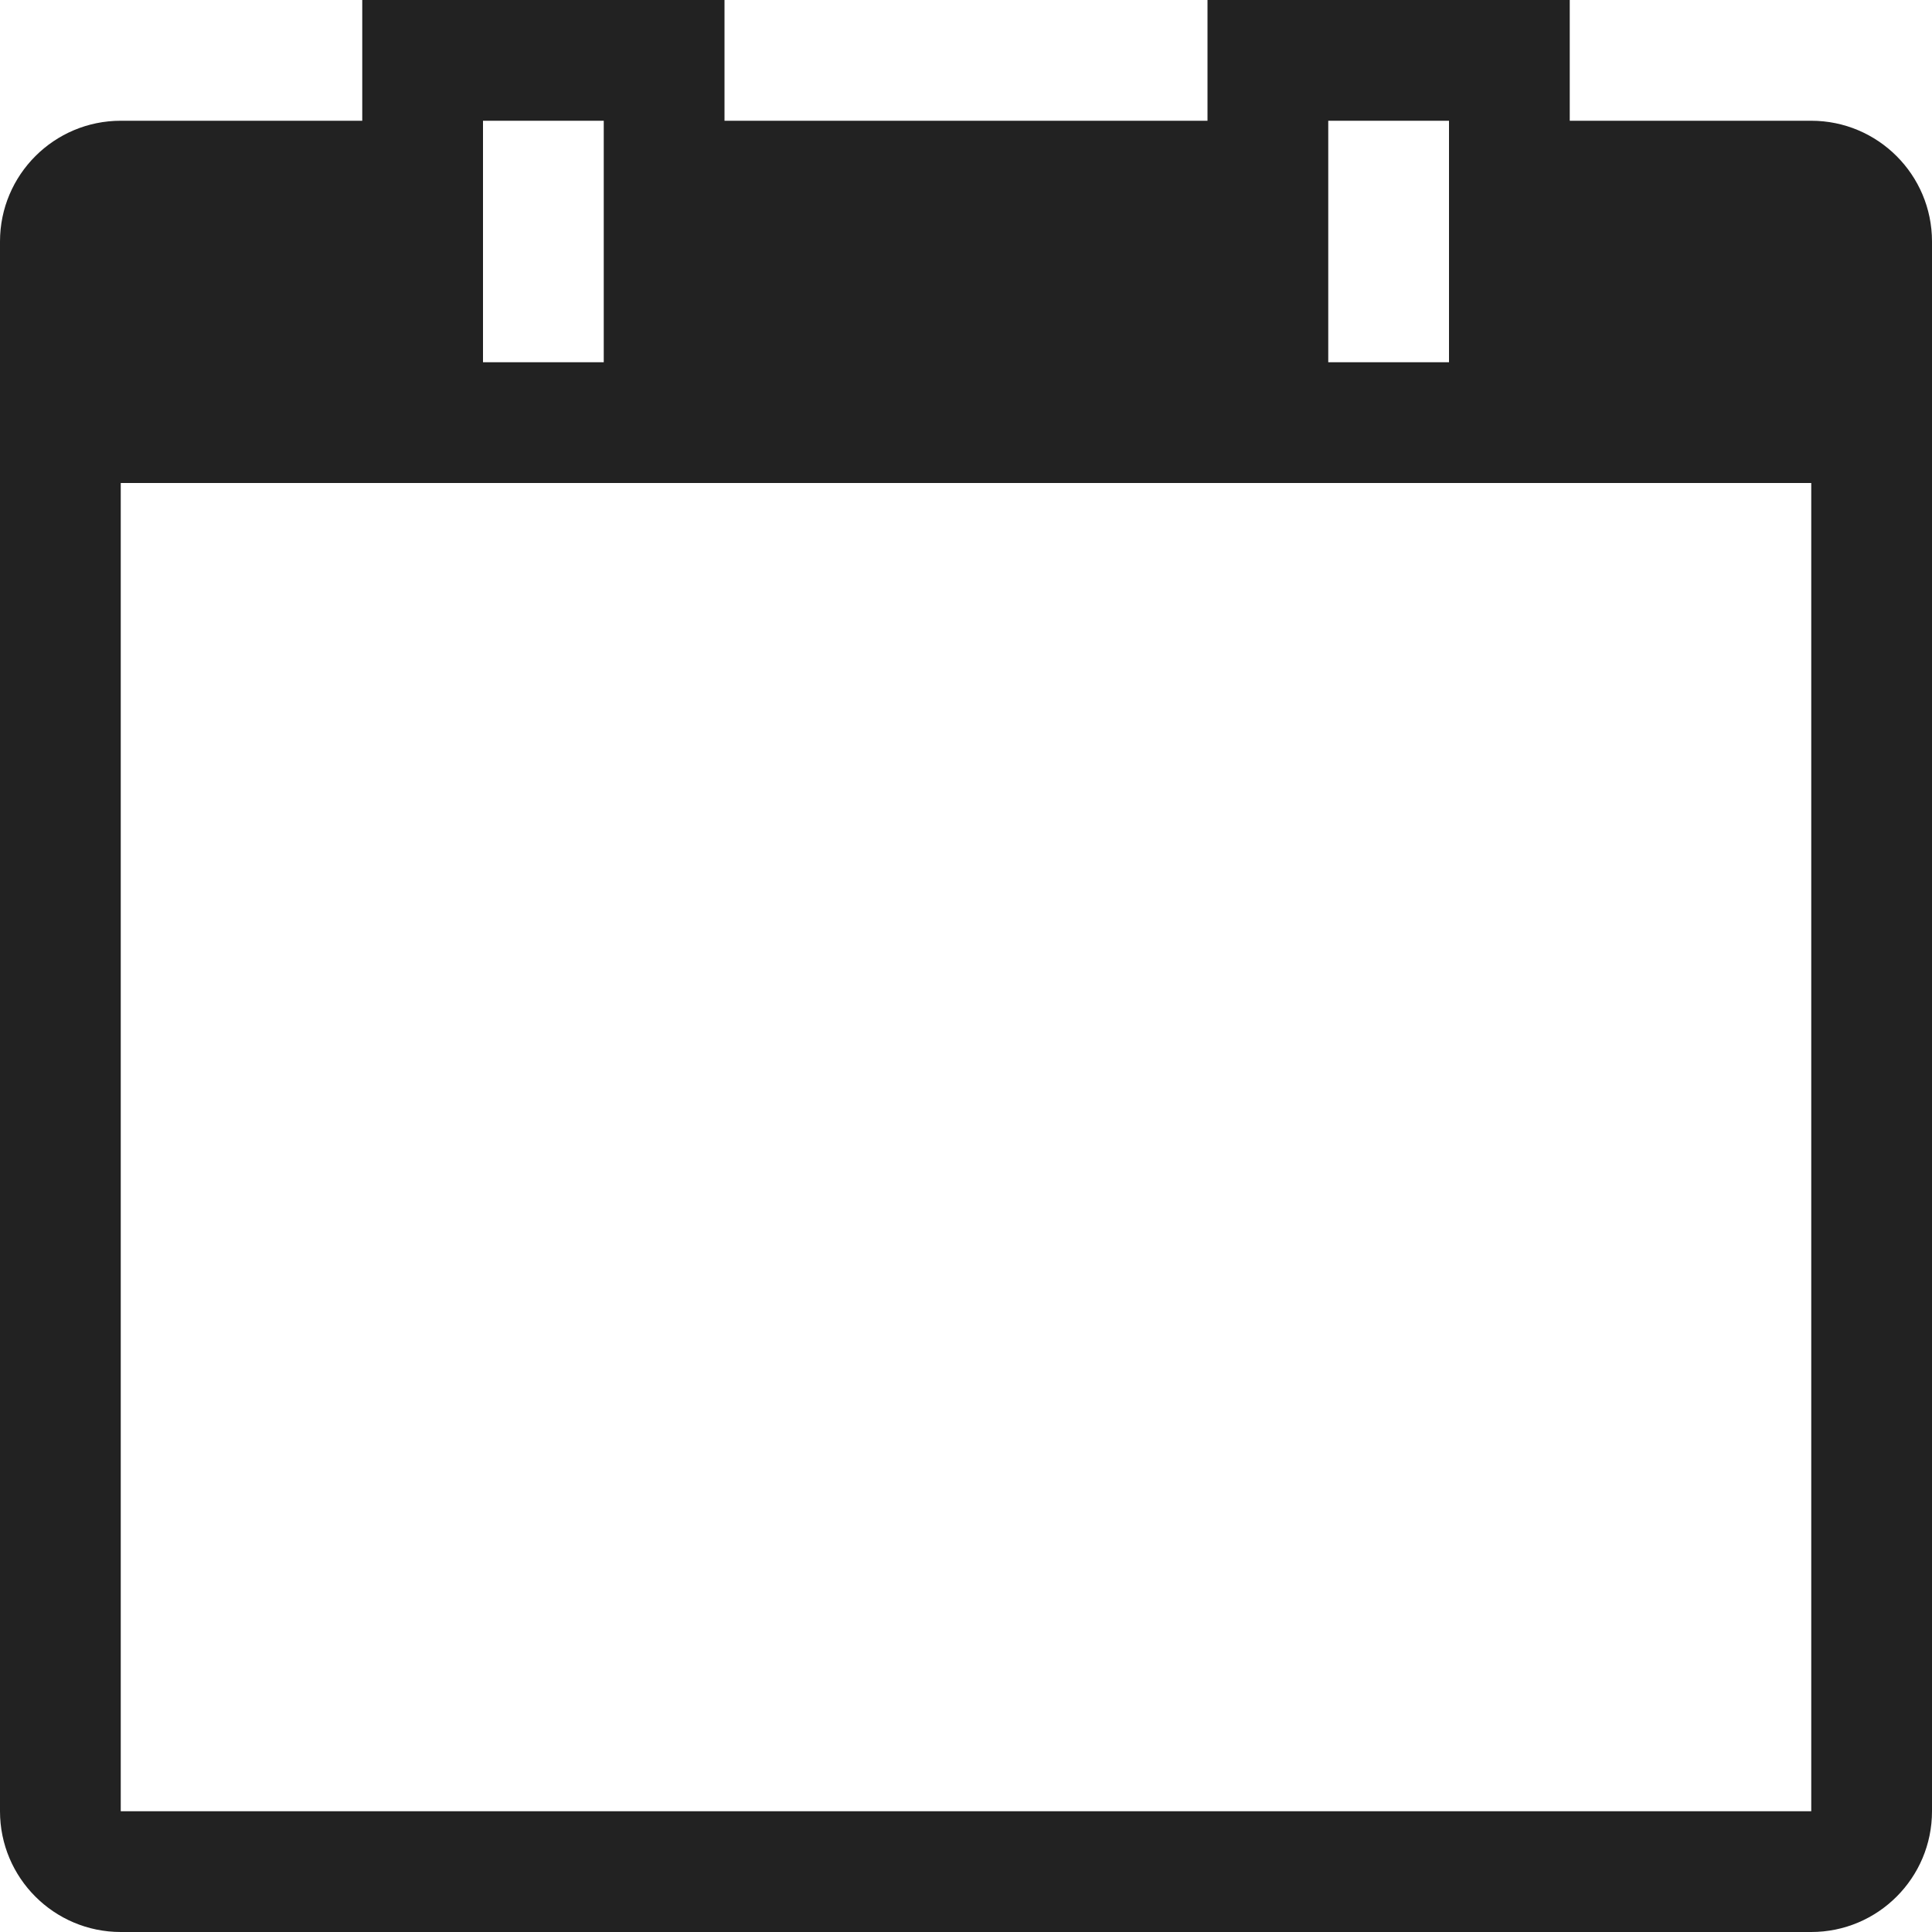 <!-- Generated by Trend Micro Style Portal -->
<svg version="1.1" xmlns="http://www.w3.org/2000/svg" width="16" height="16" viewBox="0 0 16 16">
  <title>calendar-empty</title>
  <path fill="rgb(34,34,34)" d="M16 2v13c-0 0.552-0.448 1-1 1h-14c-0.552-0-1-0.448-1-1v-13c0-0.552 0.448-1 1-1h2v-1h3v1h4v-1h3v1h2c0.552 0 1 0.448 1 1v0zM11 3h1v-2h-1zM4 3h1v-2h-1zM15 4h-14v11h14z"></path>
</svg>